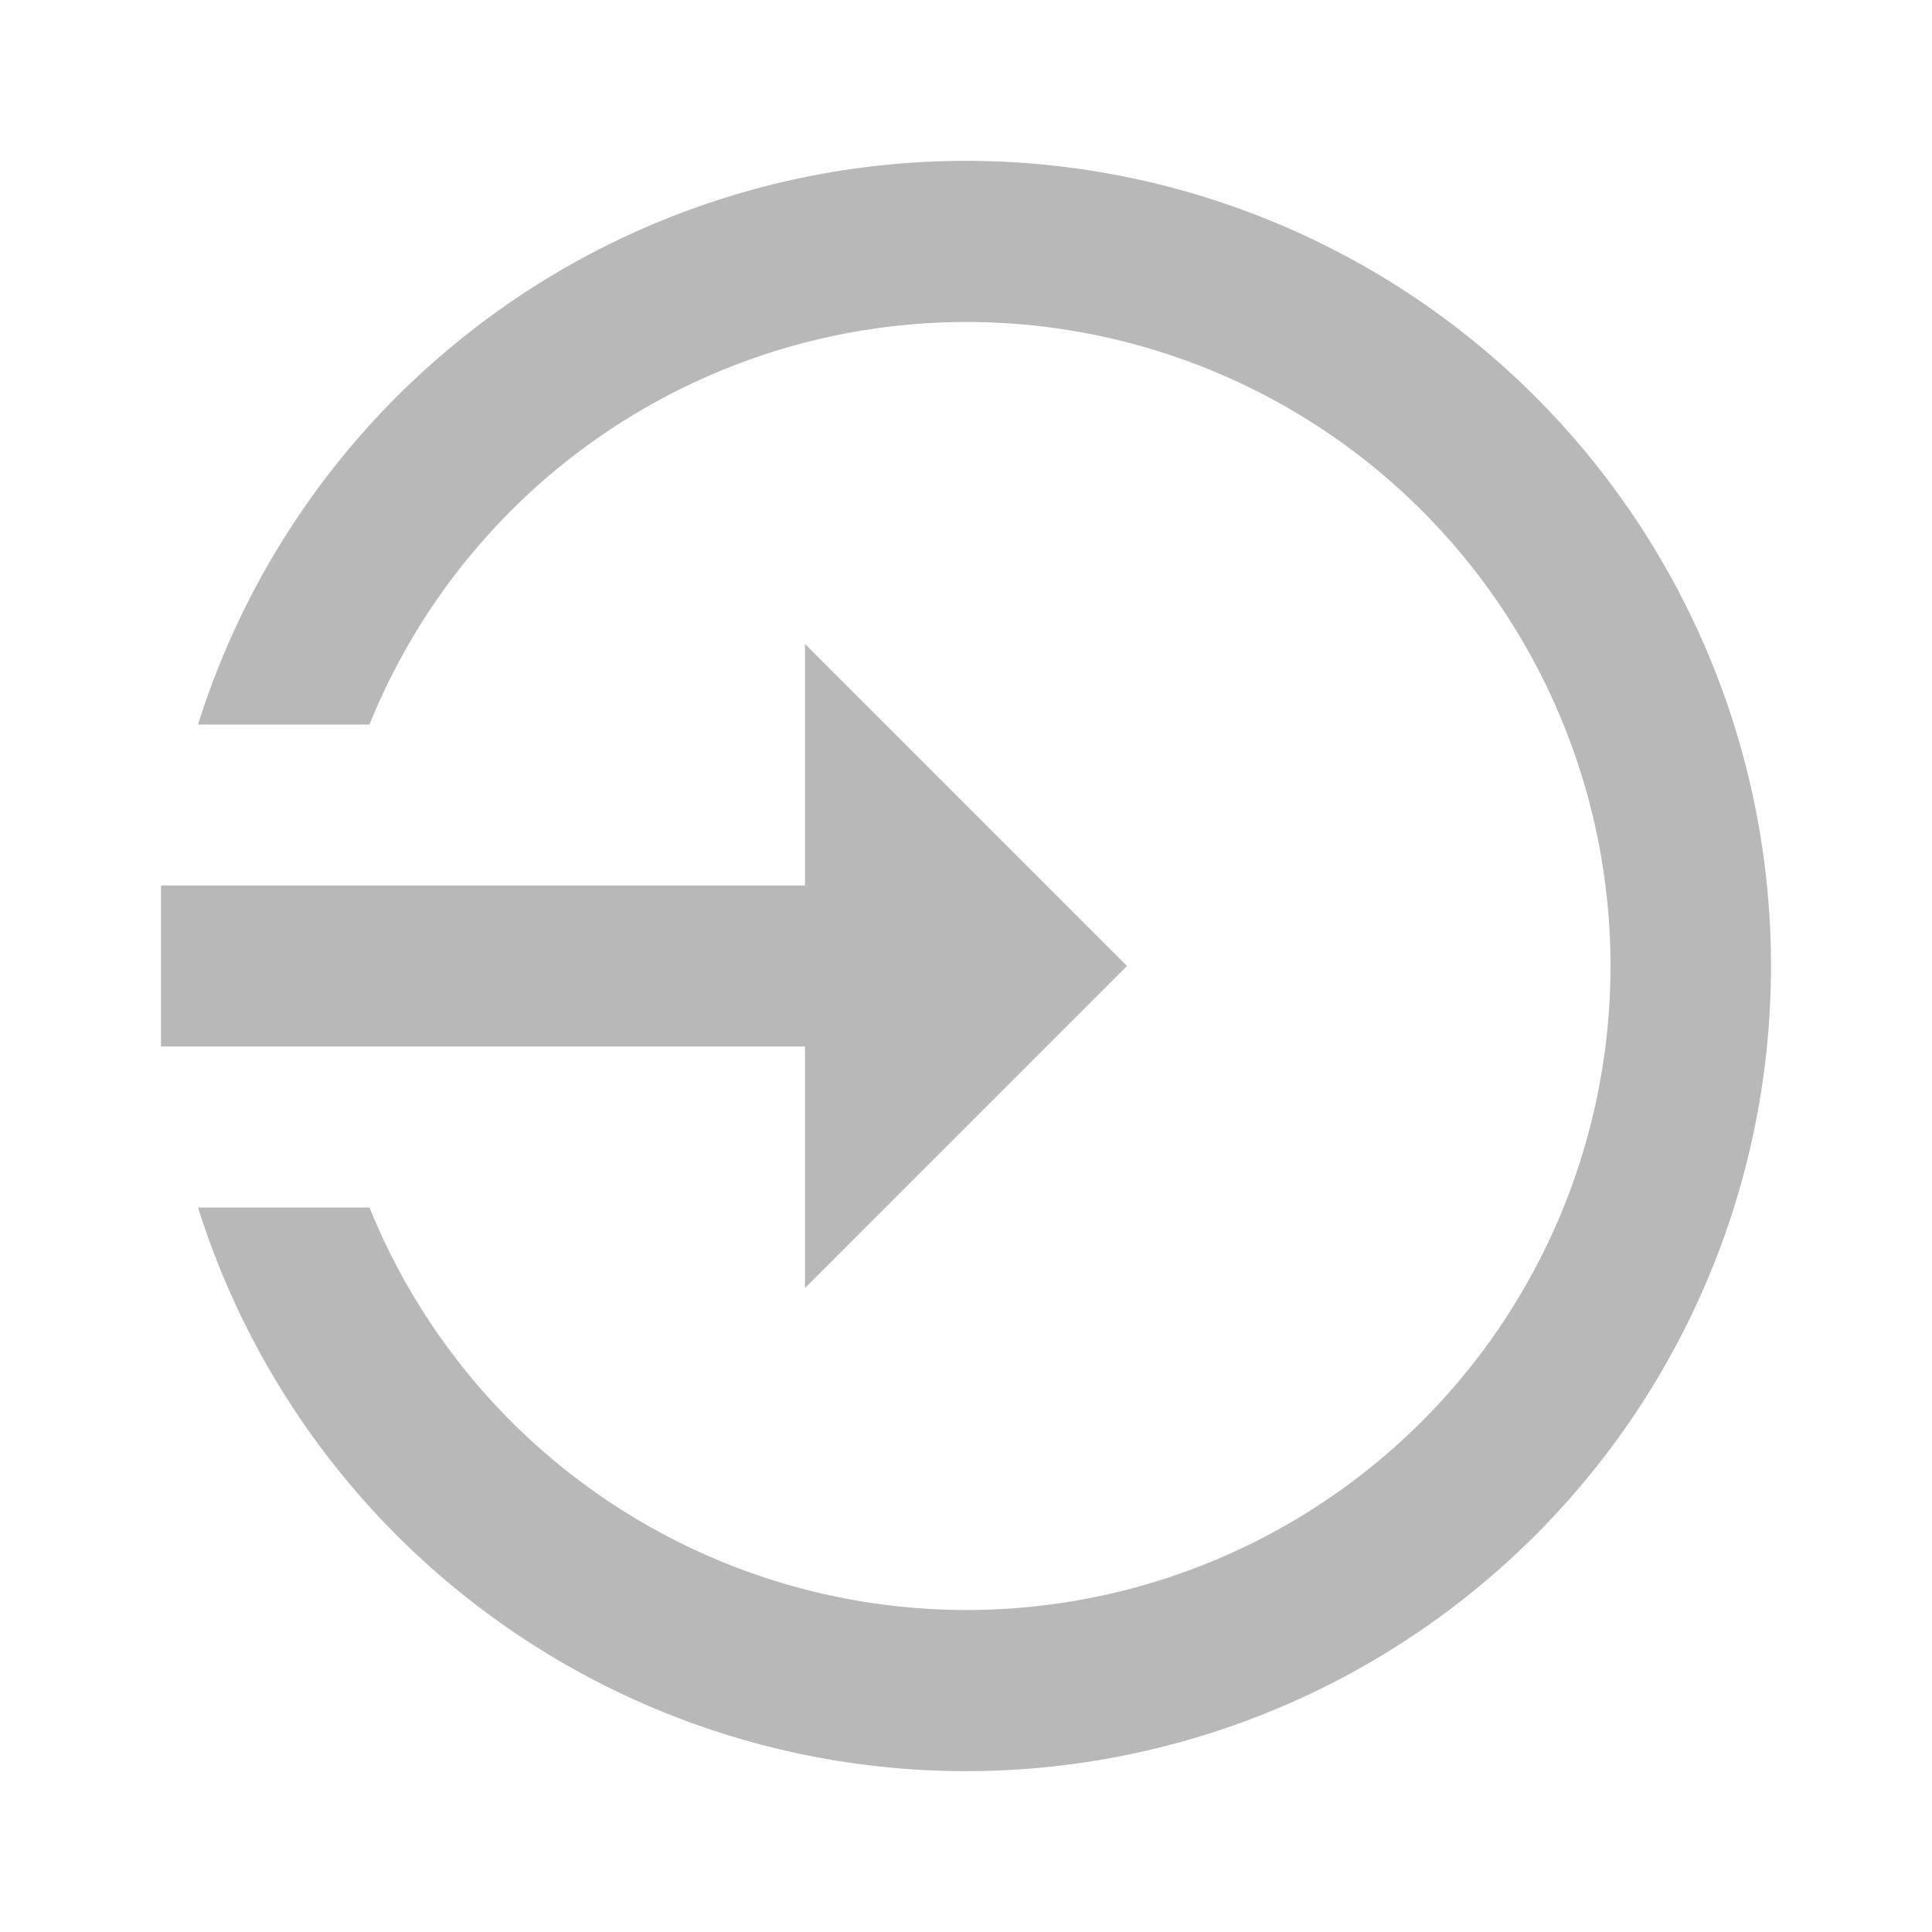<svg xmlns="http://www.w3.org/2000/svg" viewBox="0 0 24 24"><title>location-enter</title><path fill="#b8b8b8" d="M14 12L10 8V11H2V13H10V16M22 12A10 10 0 0 1 2.46 15H4.59A8 8 0 1 0 4.59 9H2.46A10 10 0 0 1 22 12Z" /></svg>
